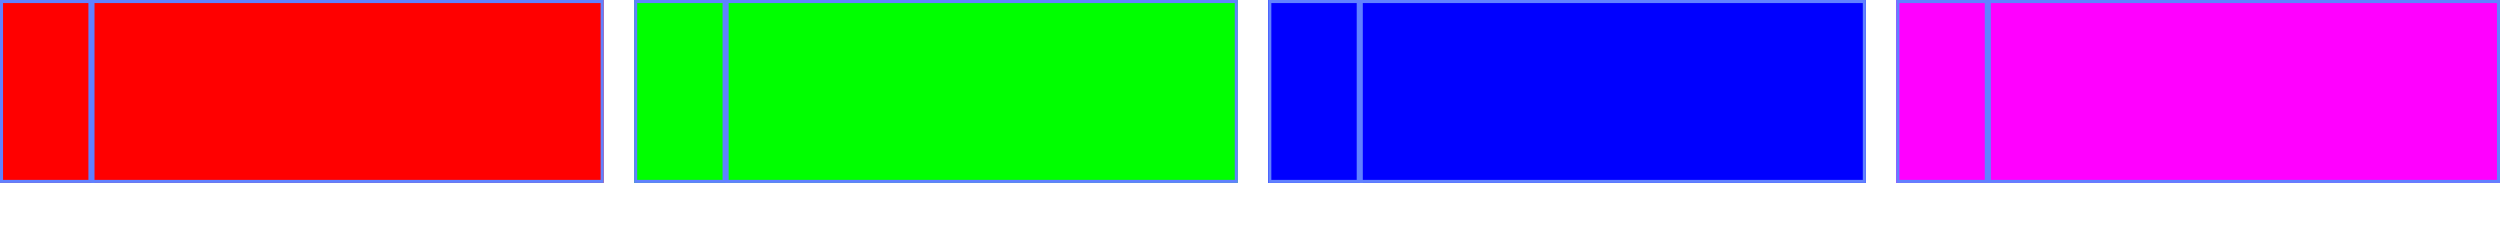 <?xml version="1.0" encoding="UTF-8"?>
<svg xmlns="http://www.w3.org/2000/svg" xmlns:xlink="http://www.w3.org/1999/xlink" width="410" height="40" viewBox="0 0 410 40">
<defs>
<clipPath id="clip-0">
<path clip-rule="nonzero" d="M 0 0 L 99 0 L 99 30 L 0 30 Z M 0 0 "/>
</clipPath>
<clipPath id="clip-1">
<path clip-rule="nonzero" d="M 0 0 L 16 0 L 16 30 L 0 30 Z M 0 0 "/>
</clipPath>
<clipPath id="clip-2">
<path clip-rule="nonzero" d="M 104 0 L 203 0 L 203 30 L 104 30 Z M 104 0 "/>
</clipPath>
<clipPath id="clip-3">
<path clip-rule="nonzero" d="M 104 0 L 120 0 L 120 30 L 104 30 Z M 104 0 "/>
</clipPath>
<clipPath id="clip-4">
<path clip-rule="nonzero" d="M 208 0 L 306 0 L 306 30 L 208 30 Z M 208 0 "/>
</clipPath>
<clipPath id="clip-5">
<path clip-rule="nonzero" d="M 208 0 L 224 0 L 224 30 L 208 30 Z M 208 0 "/>
</clipPath>
<clipPath id="clip-6">
<path clip-rule="nonzero" d="M 311 0 L 410 0 L 410 30 L 311 30 Z M 311 0 "/>
</clipPath>
<clipPath id="clip-7">
<path clip-rule="nonzero" d="M 311 0 L 327 0 L 327 30 L 311 30 Z M 311 0 "/>
</clipPath>
</defs>
<path fill-rule="nonzero" fill="rgb(100%, 0%, 0%)" fill-opacity="1" d="M 0 0 L 99 0 L 99 30 L 0 30 Z M 0 0 "/>
<g clip-path="url(#clip-0)">
<path fill="none" stroke-width="1" stroke-linecap="butt" stroke-linejoin="miter" stroke="rgb(38.039%, 50.588%, 100%)" stroke-opacity="1" stroke-miterlimit="10" d="M 0 0 L 99 0 L 99 30 L 0 30 Z M 0 0 "/>
</g>
<path fill-rule="nonzero" fill="rgb(100%, 0%, 0%)" fill-opacity="1" d="M 0 0 L 15 0 L 15 30 L 0 30 Z M 0 0 "/>
<g clip-path="url(#clip-1)">
<path fill="none" stroke-width="1" stroke-linecap="butt" stroke-linejoin="miter" stroke="rgb(38.039%, 50.588%, 100%)" stroke-opacity="1" stroke-miterlimit="10" d="M 0 0 L 15 0 L 15 30 L 0 30 Z M 0 0 "/>
</g>
<path fill-rule="nonzero" fill="rgb(0%, 100%, 0%)" fill-opacity="1" d="M 104 0 L 203 0 L 203 30 L 104 30 Z M 104 0 "/>
<g clip-path="url(#clip-2)">
<path fill="none" stroke-width="1" stroke-linecap="butt" stroke-linejoin="miter" stroke="rgb(38.039%, 50.588%, 100%)" stroke-opacity="1" stroke-miterlimit="10" d="M 0 0 L 99 0 L 99 30 L 0 30 Z M 0 0 " transform="matrix(1, 0, 0, 1, 104, 0)"/>
</g>
<path fill-rule="nonzero" fill="rgb(0%, 100%, 0%)" fill-opacity="1" d="M 104 0 L 119 0 L 119 30 L 104 30 Z M 104 0 "/>
<g clip-path="url(#clip-3)">
<path fill="none" stroke-width="1" stroke-linecap="butt" stroke-linejoin="miter" stroke="rgb(38.039%, 50.588%, 100%)" stroke-opacity="1" stroke-miterlimit="10" d="M 0 0 L 15 0 L 15 30 L 0 30 Z M 0 0 " transform="matrix(1, 0, 0, 1, 104, 0)"/>
</g>
<path fill-rule="nonzero" fill="rgb(0%, 0%, 100%)" fill-opacity="1" d="M 208 0 L 306 0 L 306 30 L 208 30 Z M 208 0 "/>
<g clip-path="url(#clip-4)">
<path fill="none" stroke-width="1" stroke-linecap="butt" stroke-linejoin="miter" stroke="rgb(38.039%, 50.588%, 100%)" stroke-opacity="1" stroke-miterlimit="10" d="M 0 0 L 98 0 L 98 30 L 0 30 Z M 0 0 " transform="matrix(1, 0, 0, 1, 208, 0)"/>
</g>
<path fill-rule="nonzero" fill="rgb(0%, 0%, 100%)" fill-opacity="1" d="M 208 0 L 223 0 L 223 30 L 208 30 Z M 208 0 "/>
<g clip-path="url(#clip-5)">
<path fill="none" stroke-width="1" stroke-linecap="butt" stroke-linejoin="miter" stroke="rgb(38.039%, 50.588%, 100%)" stroke-opacity="1" stroke-miterlimit="10" d="M 0 0 L 15 0 L 15 30 L 0 30 Z M 0 0 " transform="matrix(1, 0, 0, 1, 208, 0)"/>
</g>
<path fill-rule="nonzero" fill="rgb(100%, 0%, 100%)" fill-opacity="1" d="M 311 0 L 410 0 L 410 30 L 311 30 Z M 311 0 "/>
<g clip-path="url(#clip-6)">
<path fill="none" stroke-width="1" stroke-linecap="butt" stroke-linejoin="miter" stroke="rgb(38.039%, 50.588%, 100%)" stroke-opacity="1" stroke-miterlimit="10" d="M 0 0 L 99 0 L 99 30 L 0 30 Z M 0 0 " transform="matrix(1, 0, 0, 1, 311, 0)"/>
</g>
<path fill-rule="nonzero" fill="rgb(100%, 0%, 100%)" fill-opacity="1" d="M 311 0 L 326 0 L 326 30 L 311 30 Z M 311 0 "/>
<g clip-path="url(#clip-7)">
<path fill="none" stroke-width="1" stroke-linecap="butt" stroke-linejoin="miter" stroke="rgb(38.039%, 50.588%, 100%)" stroke-opacity="1" stroke-miterlimit="10" d="M 0 0 L 15 0 L 15 30 L 0 30 Z M 0 0 " transform="matrix(1, 0, 0, 1, 311, 0)"/>
</g>
</svg>
